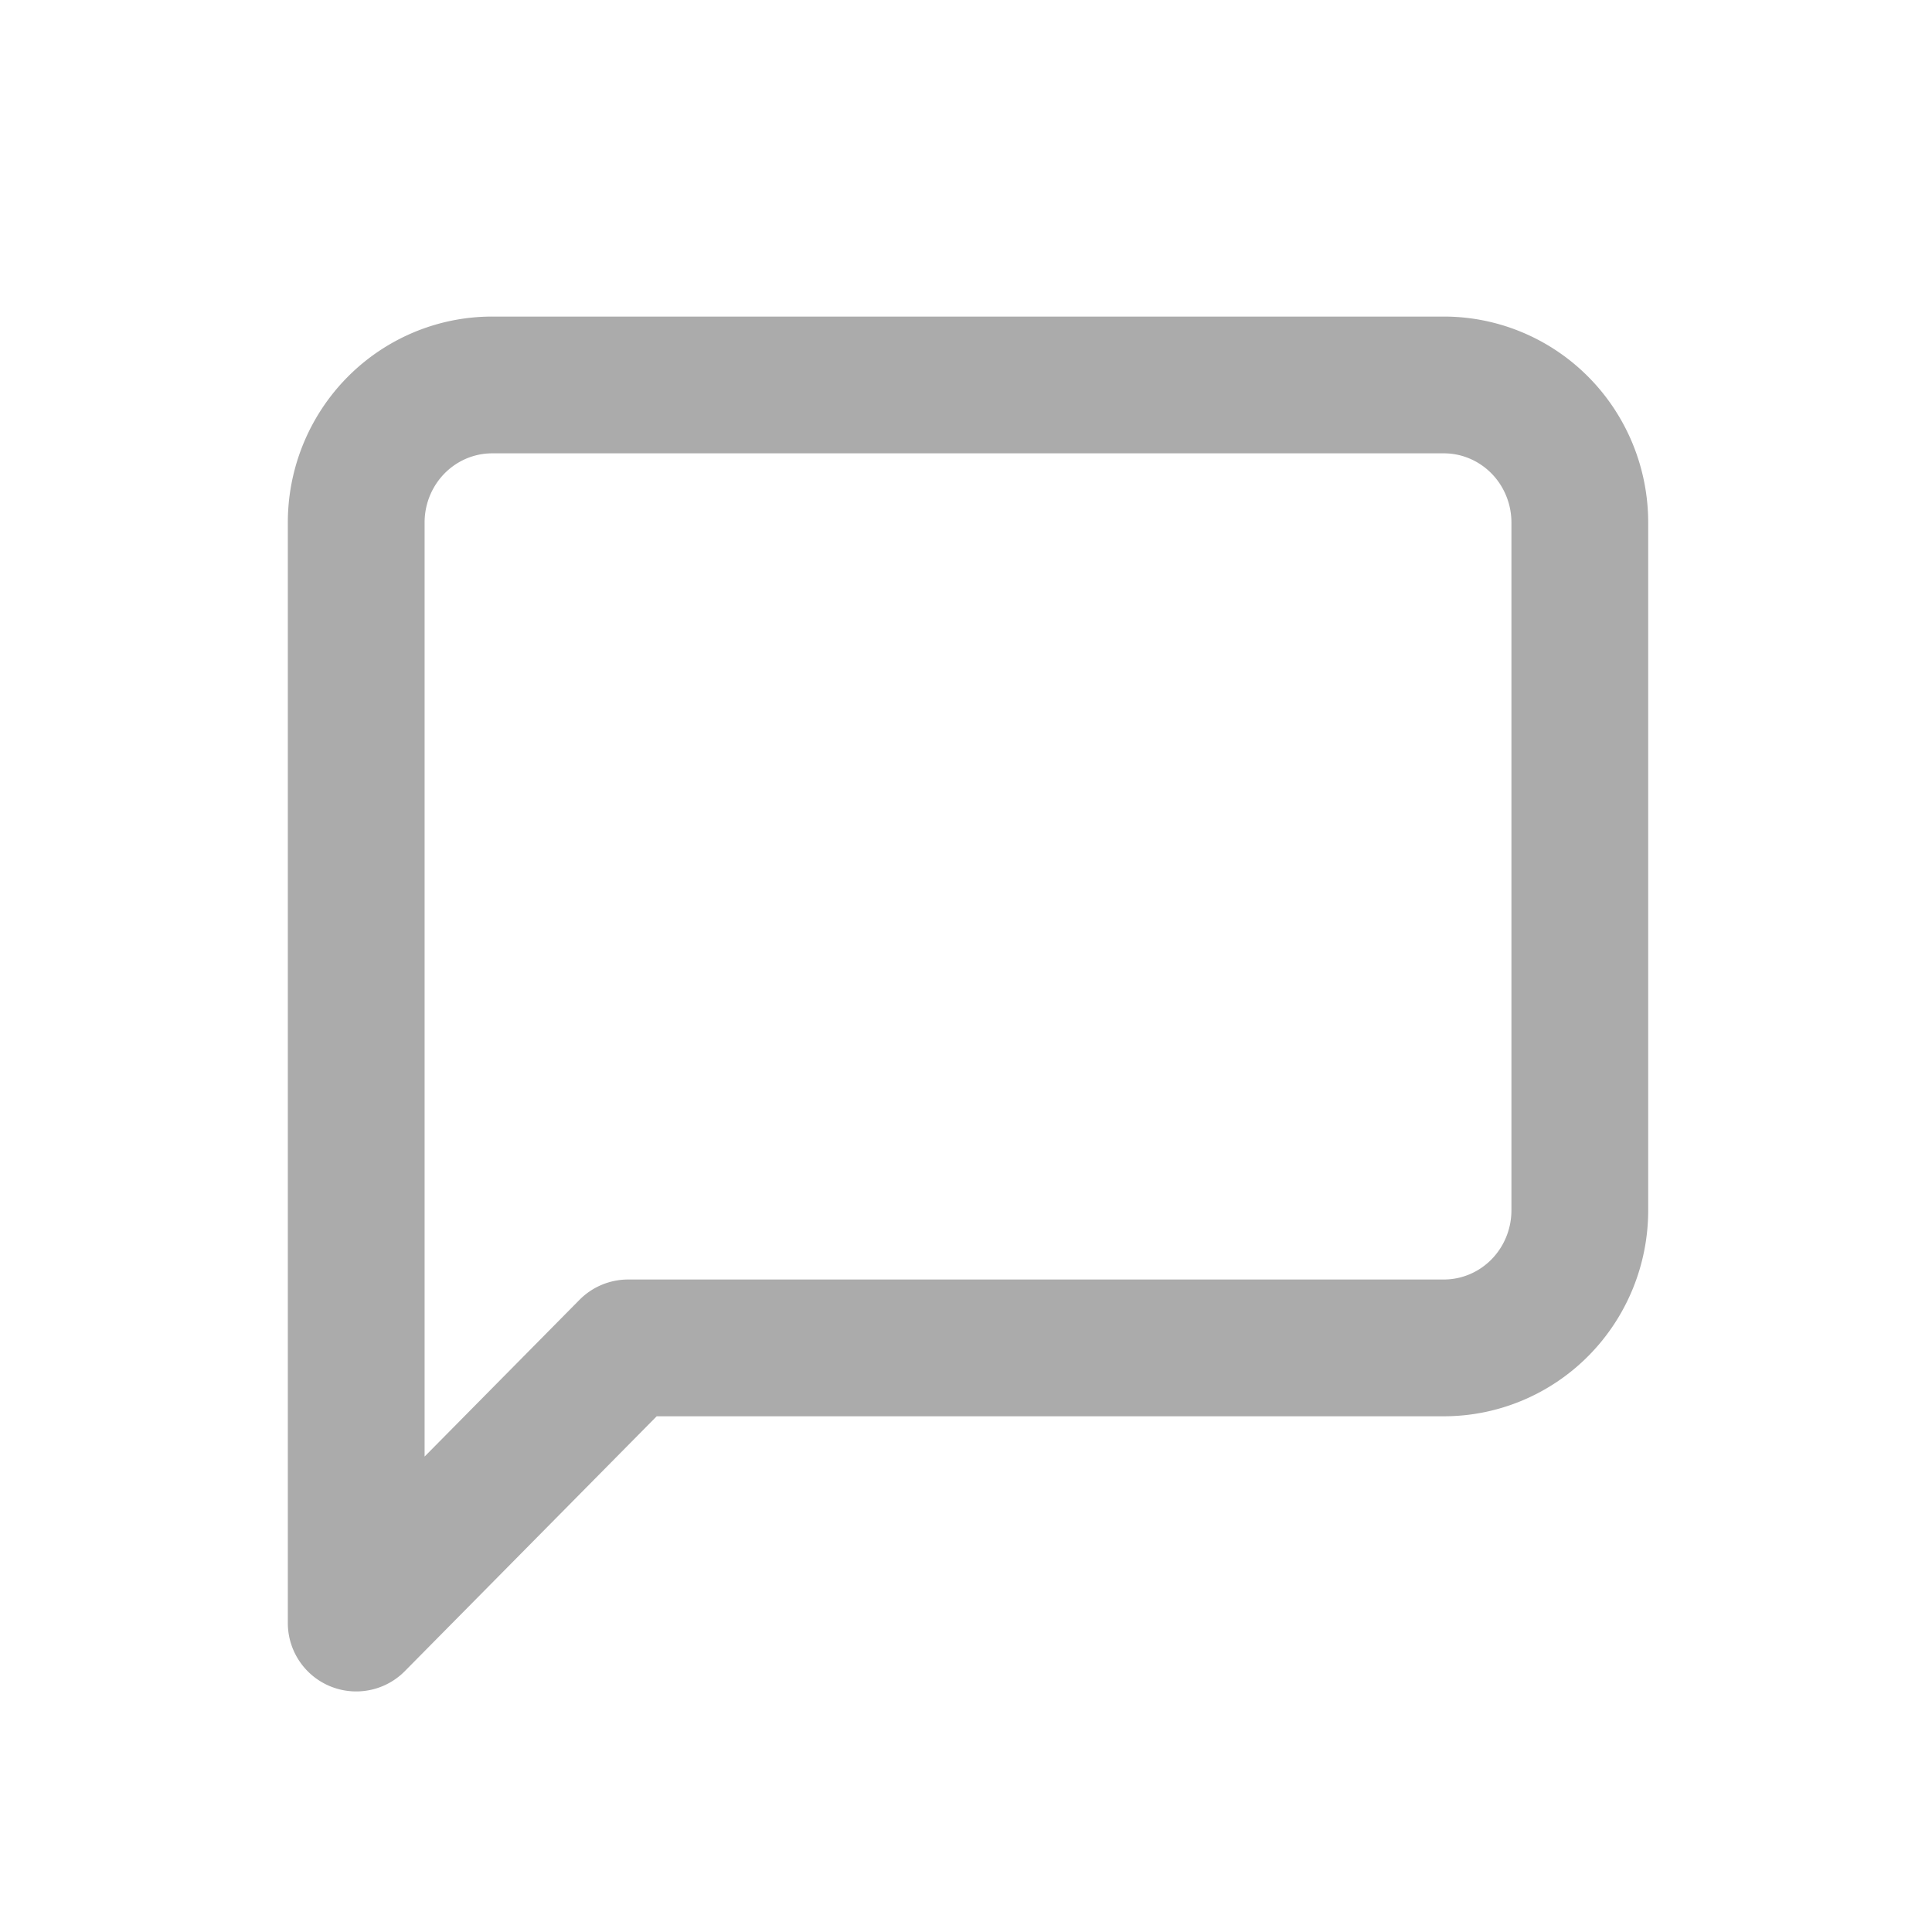 <?xml version="1.0" encoding="UTF-8" standalone="no"?>
<svg
   xmlns:dc="http://purl.org/dc/elements/1.1/"
   xmlns:cc="http://creativecommons.org/ns#"
   xmlns:rdf="http://www.w3.org/1999/02/22-rdf-syntax-ns#"
   xmlns:svg="http://www.w3.org/2000/svg"
   xmlns="http://www.w3.org/2000/svg"
   xmlns:sodipodi="http://sodipodi.sourceforge.net/DTD/sodipodi-0.dtd"
   xmlns:inkscape="http://www.inkscape.org/namespaces/inkscape"
   width="24"
   height="24"
   viewBox="0 0 24 24"
   fill="none"
   stroke="currentColor"
   stroke-width="2"
   stroke-linecap="round"
   stroke-linejoin="round"
   class="feather feather-message-square"
   version="1.1"
   id="svg4"
   sodipodi:docname="message_square.svg"
   inkscape:export-filename="C:\dev\nativescript\svelte-native-hackernews\app\message-square-dark.png"
   inkscape:export-xdpi="2048"
   inkscape:export-ydpi="2048"
   inkscape:version="0.92.0 r15299">
  <defs
     id="defs8" />
  <sodipodi:namedview
     pagecolor="#ffffff"
     bordercolor="#666666"
     borderopacity="1"
     objecttolerance="10"
     gridtolerance="10"
     guidetolerance="10"
     inkscape:pageopacity="0"
     inkscape:pageshadow="2"
     inkscape:window-width="1684"
     inkscape:window-height="740"
     id="namedview6"
     showgrid="false"
     inkscape:zoom="19.666667"
     inkscape:cx="-0.56489003"
     inkscape:cy="11.924318"
     inkscape:window-x="176"
     inkscape:window-y="205"
     inkscape:window-maximized="0"
     inkscape:current-layer="svg4" />
  <path
     d="m 19.625,15.035 a 1.689,1.709 0 0 1 -1.689,1.709 H 7.803 l -3.378,3.418 V 6.49 A 1.689,1.709 0 0 1 6.115,4.782 H 17.936 A 1.689,1.709 0 0 1 19.625,6.49 Z"
     id="path2"
     style="stroke:#000000;stroke-width:1.699;stroke-opacity:0.329"
     inkscape:connector-curvature="0" />
</svg>
